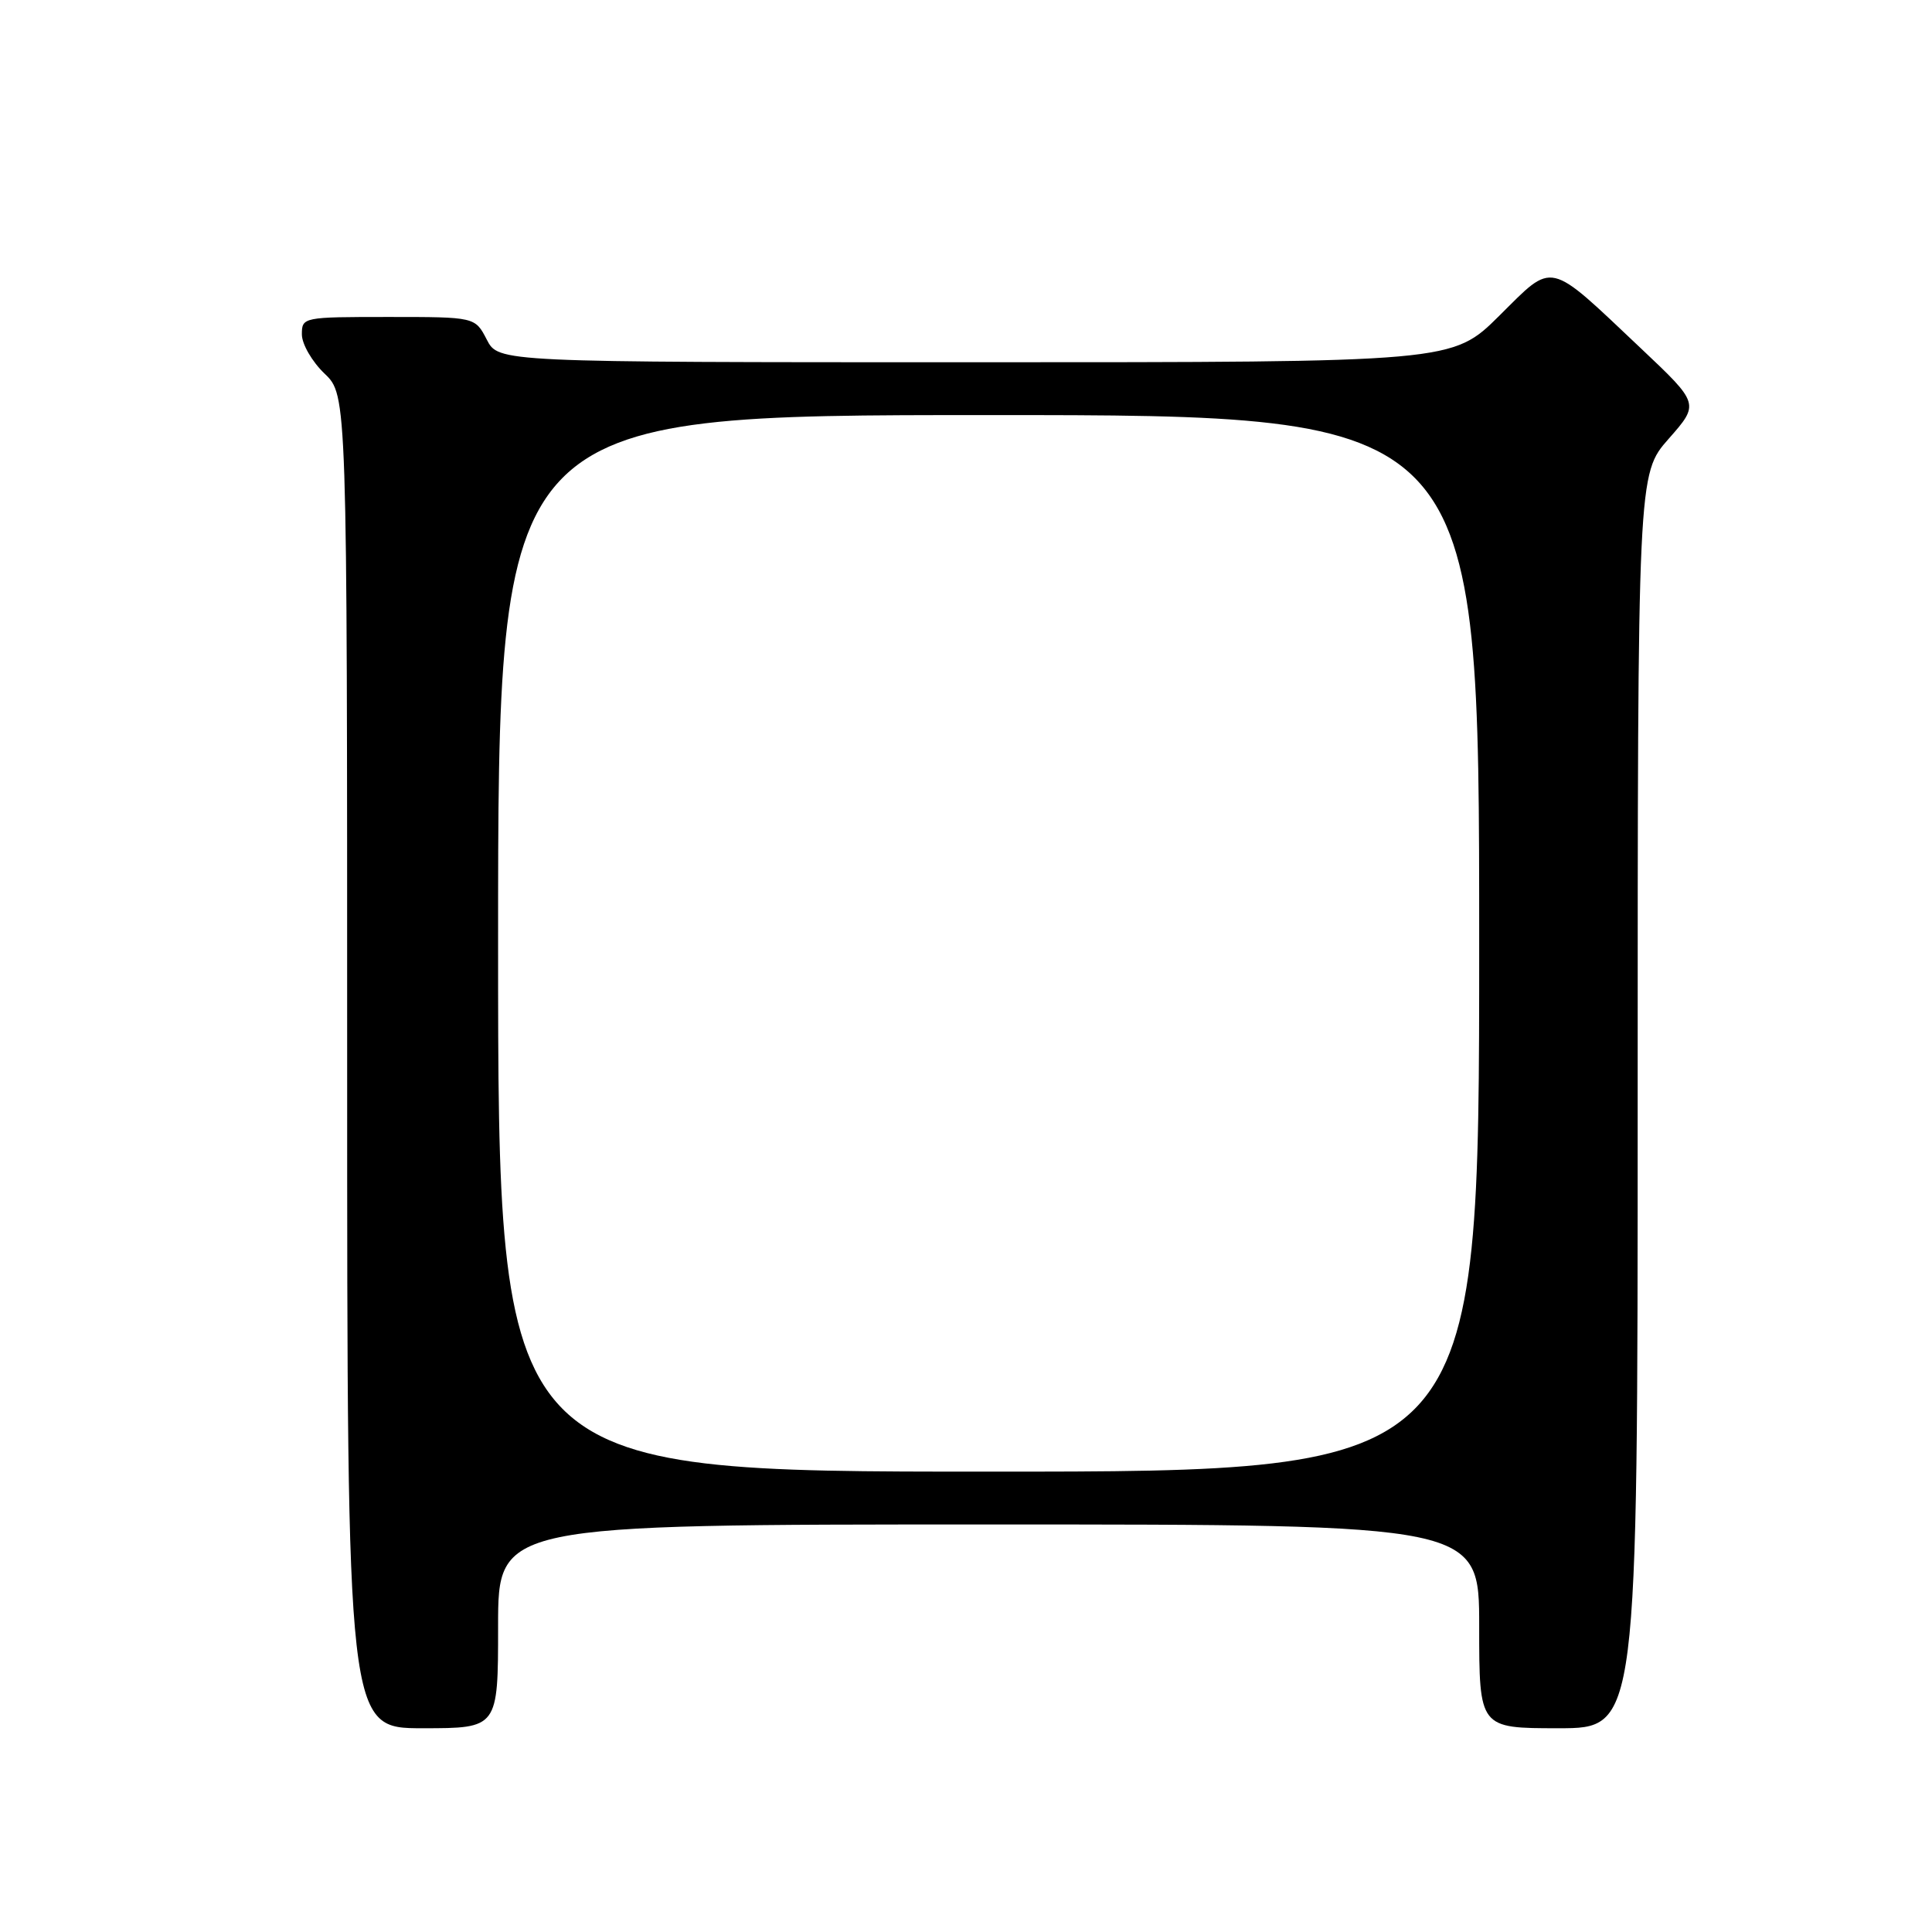 <?xml version="1.0" encoding="UTF-8" standalone="no"?>
<!DOCTYPE svg PUBLIC "-//W3C//DTD SVG 1.1//EN" "http://www.w3.org/Graphics/SVG/1.1/DTD/svg11.dtd" >
<svg xmlns="http://www.w3.org/2000/svg" xmlns:xlink="http://www.w3.org/1999/xlink" version="1.1" viewBox="0 0 256 256">
 <g >
 <path fill="currentColor"
d=" M 66.00 215.50 C 66.00 202.00 66.00 202.00 131.00 202.00 C 196.00 202.00 196.00 202.00 196.00 215.50 C 196.00 229.00 196.00 229.00 206.50 229.00 C 217.00 229.00 217.00 229.00 217.00 145.90 C 217.00 62.81 217.00 62.81 221.10 58.15 C 225.20 53.50 225.20 53.50 217.43 46.16 C 204.94 34.36 205.97 34.60 198.66 41.84 C 192.45 48.00 192.45 48.00 129.25 48.00 C 66.05 48.00 66.05 48.00 64.50 45.00 C 62.95 42.00 62.95 42.00 51.47 42.00 C 40.15 42.00 40.00 42.03 40.00 44.31 C 40.00 45.59 41.35 47.92 43.00 49.50 C 46.00 52.37 46.00 52.37 46.00 140.69 C 46.00 229.00 46.00 229.00 56.00 229.00 C 66.00 229.00 66.00 229.00 66.00 215.50 Z  M 66.00 125.00 C 66.00 55.00 66.00 55.00 131.00 55.00 C 196.00 55.00 196.00 55.00 196.00 125.00 C 196.00 195.00 196.00 195.00 131.00 195.00 C 66.00 195.00 66.00 195.00 66.00 125.00 Z "/>
</g>
</svg>
